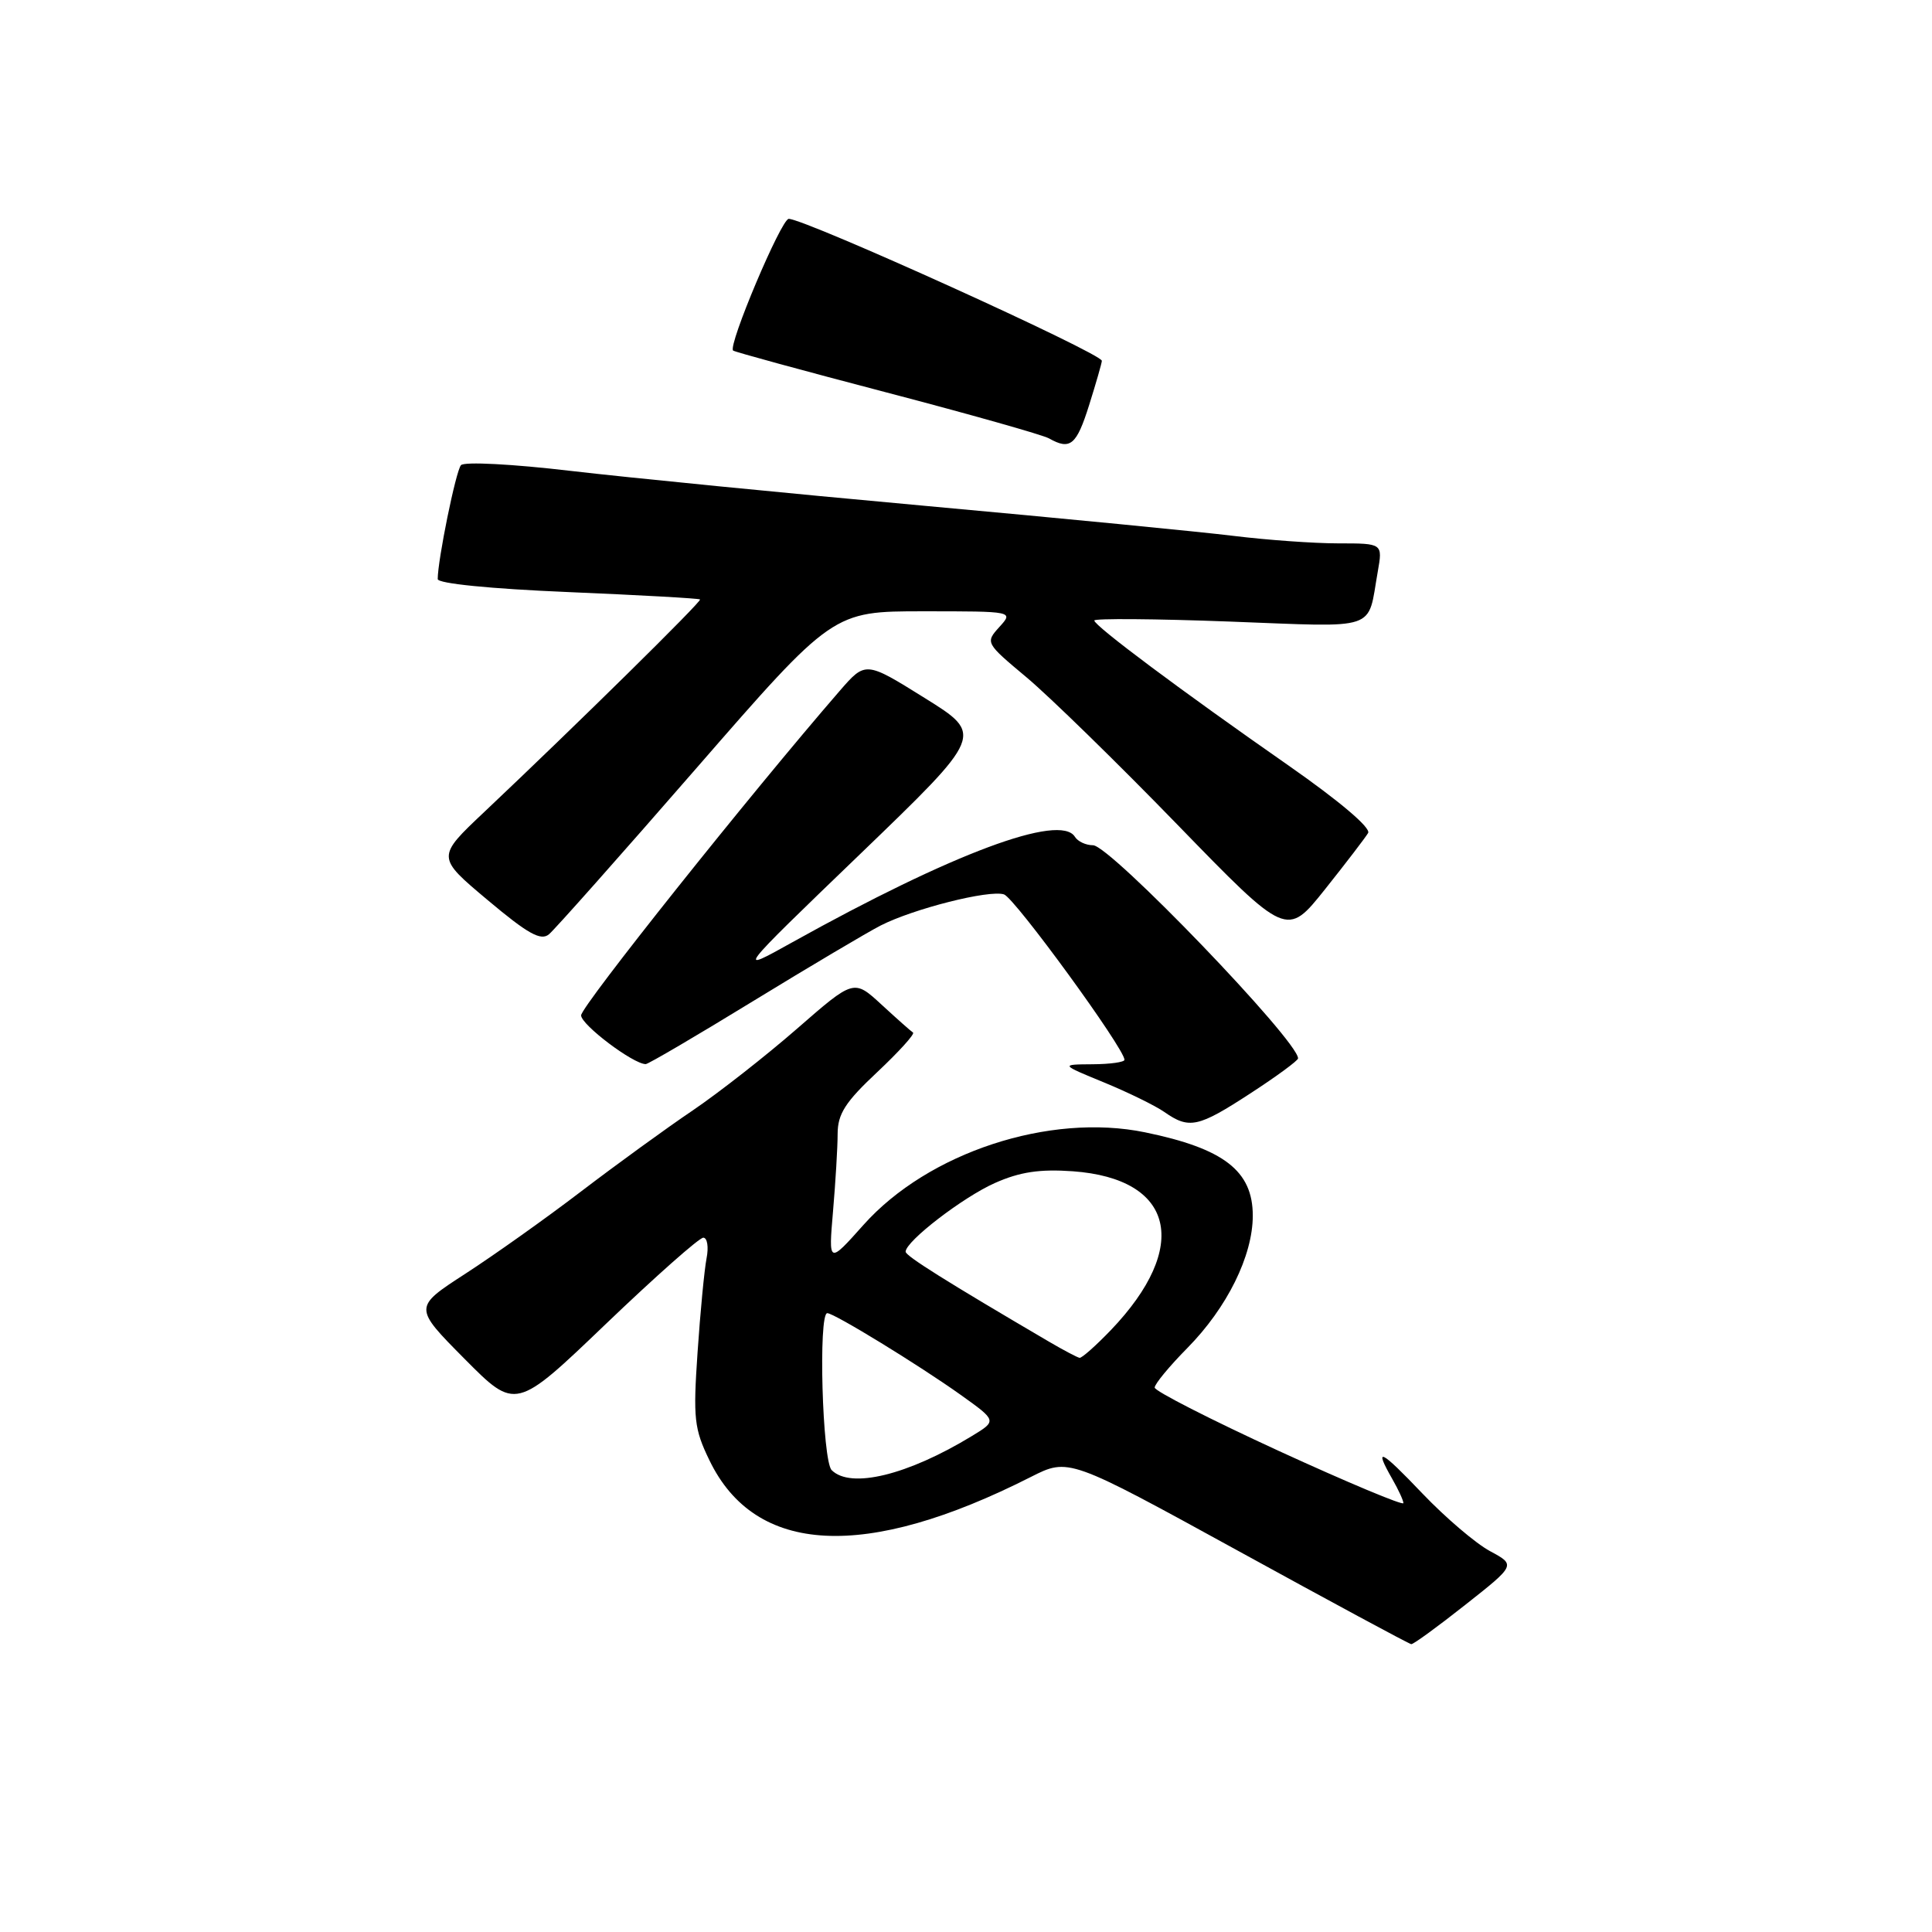<?xml version="1.0" encoding="UTF-8" standalone="no"?>
<!DOCTYPE svg PUBLIC "-//W3C//DTD SVG 1.1//EN" "http://www.w3.org/Graphics/SVG/1.1/DTD/svg11.dtd" >
<svg xmlns="http://www.w3.org/2000/svg" xmlns:xlink="http://www.w3.org/1999/xlink" version="1.1" viewBox="0 0 256 256">
 <g >
 <path fill="currentColor"
d=" M 194.17 212.64 C 200.85 207.37 200.85 207.37 197.43 205.53 C 195.55 204.52 191.53 201.09 188.50 197.92 C 182.88 192.02 181.98 191.59 184.50 196.00 C 185.29 197.38 185.95 198.80 185.96 199.17 C 185.98 199.54 178.57 196.44 169.50 192.28 C 160.43 188.11 153.00 184.32 153.00 183.86 C 153.00 183.39 154.95 181.03 157.34 178.61 C 162.60 173.27 166.00 166.40 166.00 161.08 C 166.00 155.15 162.18 152.19 151.73 150.04 C 139.07 147.43 122.99 152.71 114.43 162.29 C 109.78 167.50 109.78 167.50 110.38 160.50 C 110.71 156.65 110.99 152.03 110.99 150.24 C 111.00 147.60 112.00 146.03 116.24 142.06 C 119.12 139.35 121.25 137.00 120.98 136.82 C 120.70 136.64 118.83 134.98 116.81 133.12 C 113.14 129.74 113.14 129.74 105.62 136.30 C 101.48 139.91 95.26 144.78 91.80 147.13 C 88.33 149.47 81.67 154.31 77.00 157.87 C 72.33 161.44 65.41 166.35 61.64 168.79 C 54.79 173.23 54.79 173.23 61.56 180.06 C 68.33 186.88 68.33 186.88 80.27 175.44 C 86.84 169.15 92.65 164.00 93.19 164.00 C 93.72 164.00 93.92 165.24 93.62 166.75 C 93.33 168.26 92.79 173.86 92.43 179.20 C 91.83 187.97 91.98 189.33 94.01 193.51 C 100.08 206.07 114.66 206.82 136.58 195.71 C 141.60 193.17 141.60 193.17 164.05 205.49 C 176.40 212.27 186.72 217.84 187.00 217.86 C 187.28 217.89 190.50 215.54 194.17 212.64 Z  M 165.68 144.88 C 169.16 142.62 172.00 140.53 172.00 140.24 C 172.00 137.90 147.09 112.00 144.83 112.00 C 143.89 112.00 142.81 111.50 142.43 110.88 C 140.48 107.73 126.17 113.07 105.00 124.85 C 97.50 129.03 97.50 129.03 113.94 113.20 C 130.37 97.37 130.37 97.37 122.53 92.49 C 114.69 87.60 114.69 87.60 111.26 91.55 C 99.37 105.27 77.00 133.34 77.00 134.54 C 77.00 135.79 83.91 141.00 85.56 141.00 C 85.90 141.00 92.32 137.23 99.83 132.63 C 107.35 128.03 114.94 123.53 116.70 122.63 C 121.06 120.41 131.06 117.88 133.03 118.51 C 134.44 118.96 149.00 138.94 149.00 140.43 C 149.00 140.74 147.09 141.01 144.75 141.02 C 140.50 141.05 140.50 141.05 146.29 143.43 C 149.47 144.74 153.07 146.50 154.29 147.35 C 157.58 149.65 158.76 149.39 165.68 144.88 Z  M 92.24 101.83 C 110.37 81.00 110.37 81.00 122.34 81.00 C 134.31 81.00 134.31 81.00 132.42 83.08 C 130.55 85.15 130.58 85.20 136.02 89.75 C 139.03 92.27 148.03 101.05 156.00 109.26 C 170.50 124.19 170.50 124.19 175.56 117.85 C 178.34 114.36 180.91 111.00 181.28 110.38 C 181.69 109.71 177.50 106.16 170.73 101.43 C 156.57 91.56 145.00 82.92 145.00 82.22 C 145.00 81.93 153.07 81.99 162.93 82.36 C 182.93 83.11 181.15 83.71 182.56 75.75 C 183.22 72.00 183.22 72.00 177.34 72.00 C 174.10 72.00 167.86 71.55 163.47 71.01 C 159.09 70.47 140.65 68.67 122.50 67.02 C 104.35 65.37 83.27 63.29 75.66 62.40 C 67.96 61.49 61.49 61.15 61.08 61.64 C 60.40 62.41 58.00 74.20 58.00 76.73 C 58.00 77.32 64.95 78.02 75.25 78.45 C 84.74 78.85 92.62 79.29 92.76 79.43 C 93.01 79.68 76.46 95.98 64.17 107.59 C 57.83 113.57 57.83 113.57 64.60 119.25 C 69.94 123.74 71.66 124.70 72.74 123.80 C 73.50 123.17 82.27 113.29 92.24 101.83 Z  M 144.32 53.66 C 145.24 50.73 146.00 48.09 146.00 47.81 C 146.00 46.82 106.69 29.00 104.51 29.00 C 103.52 29.01 96.43 45.79 97.14 46.45 C 97.34 46.63 106.50 49.13 117.50 52.01 C 128.50 54.89 138.18 57.63 139.00 58.09 C 141.82 59.68 142.64 59.00 144.32 53.66 Z  M 110.20 194.80 C 108.96 193.56 108.41 174.00 109.62 174.00 C 110.53 174.00 121.76 180.88 127.30 184.83 C 132.10 188.26 132.10 188.26 128.80 190.27 C 120.26 195.47 112.71 197.31 110.20 194.80 Z  M 139.00 177.78 C 125.47 169.85 120.00 166.42 120.00 165.86 C 120.00 164.47 127.62 158.62 131.84 156.75 C 135.15 155.28 137.78 154.89 142.16 155.20 C 155.63 156.18 157.78 165.19 147.19 176.25 C 145.21 178.31 143.35 179.96 143.05 179.92 C 142.75 179.87 140.93 178.91 139.00 177.78 Z "/>
</g>
</svg>